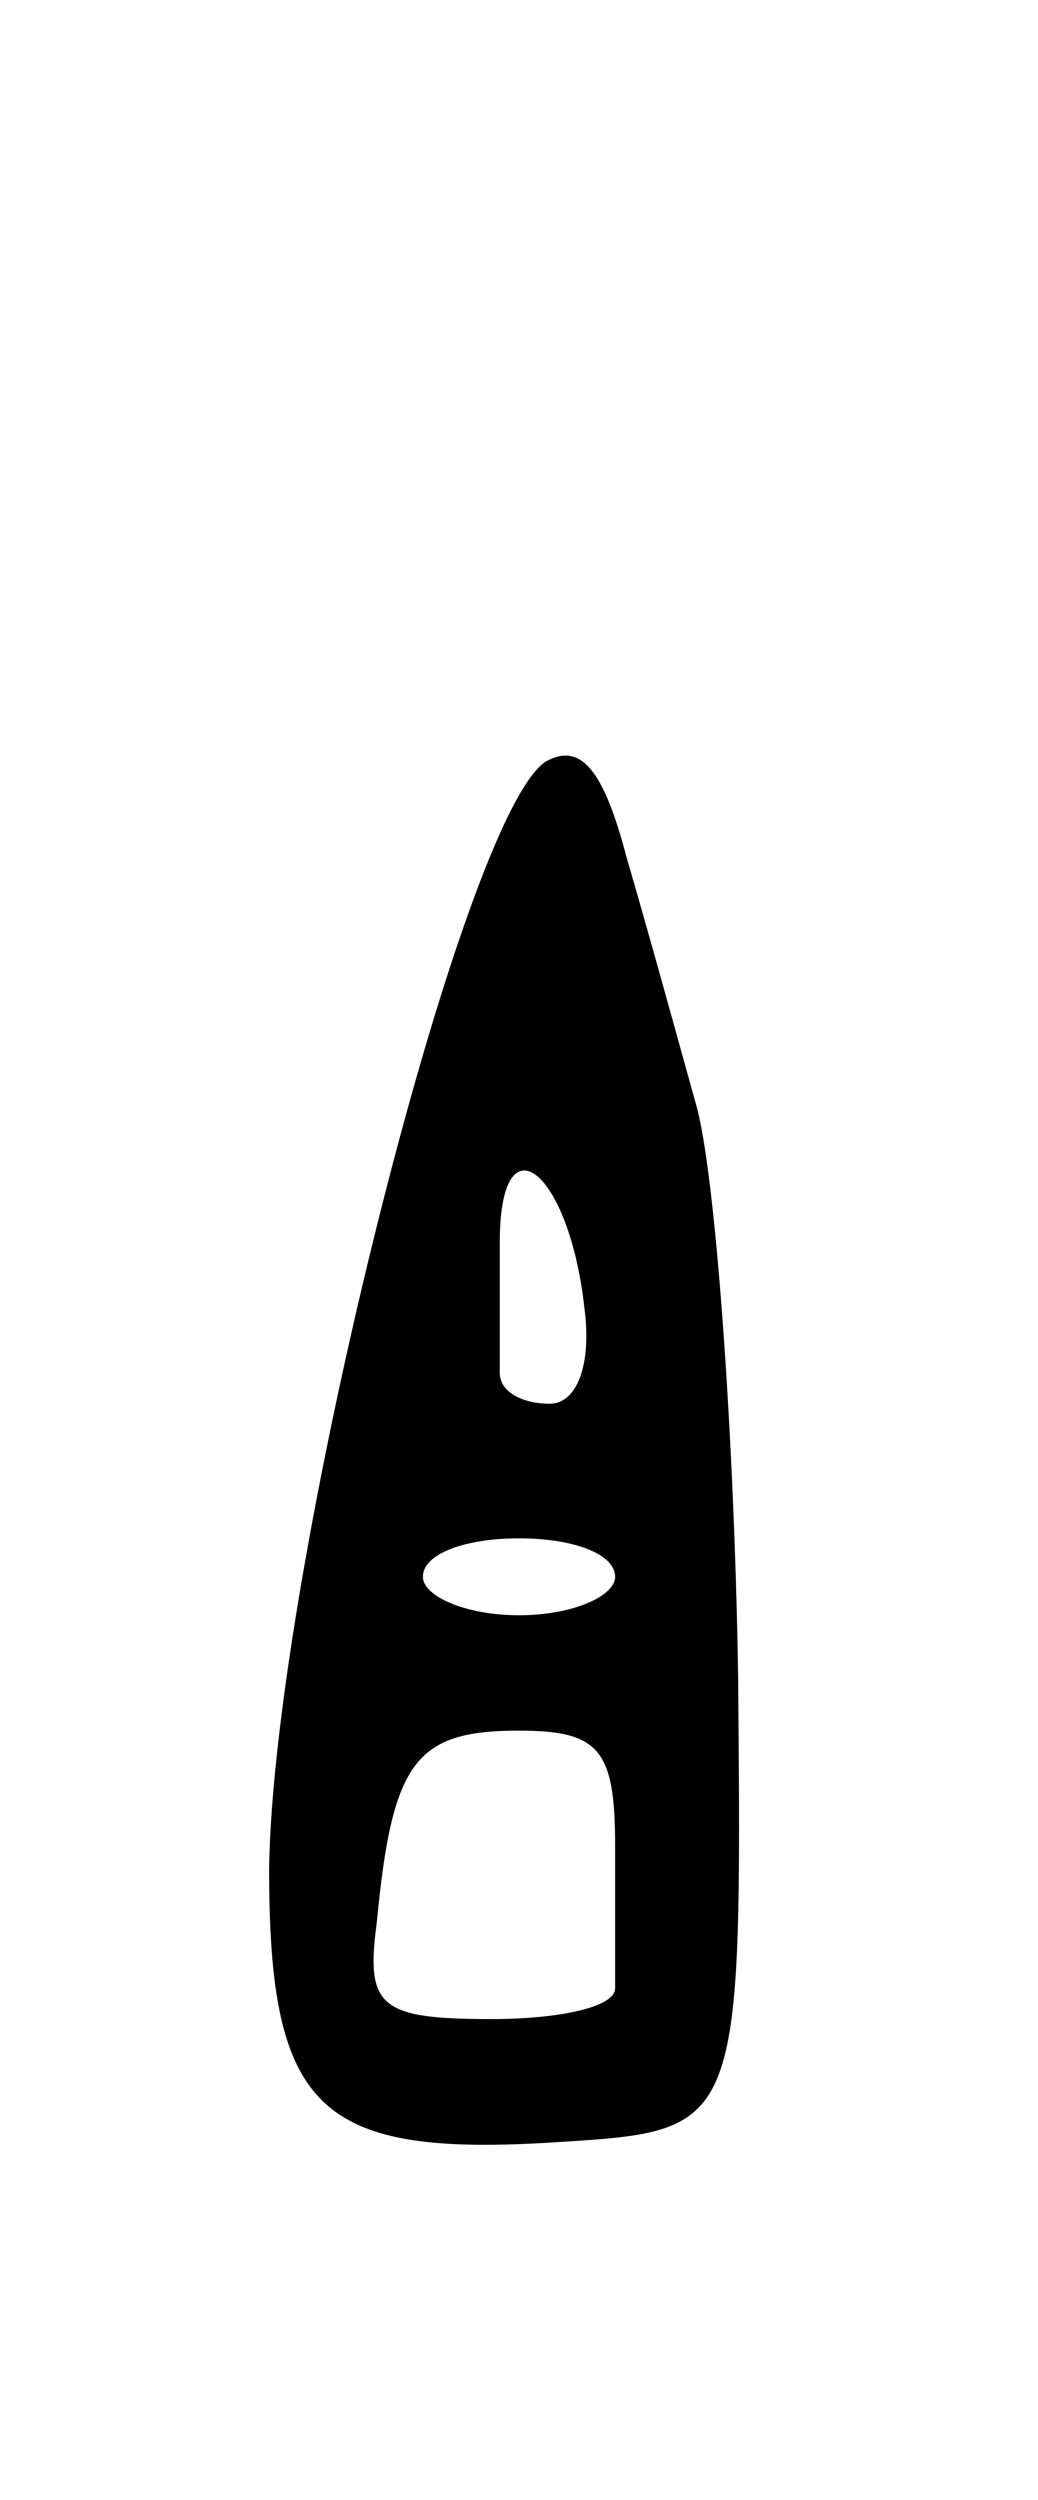 <svg version="1.0" xmlns="http://www.w3.org/2000/svg"
 width="27pt" height="65pt" viewBox="0 0 27 65"
 preserveAspectRatio="xMidYMid meet">
<g transform="translate(0,65) scale(0.1,-0.1)"
fill="#000000" stroke="none">
<path d="M142 452 c-22 -14 -71 -211 -72 -288 0 -63 13 -75 75 -71 48 3 48 3
47 121 -1 64 -6 132 -11 149 -5 18 -13 47 -18 64 -6 23 -12 30 -21 25z m10
-142 c2 -15 -2 -25 -9 -25 -7 0 -13 3 -13 8 0 4 0 19 0 34 0 33 18 19 22 -17z
m8 -70 c0 -5 -11 -10 -25 -10 -14 0 -25 5 -25 10 0 6 11 10 25 10 14 0 25 -4
25 -10z m0 -70 c0 -16 0 -33 0 -37 0 -5 -15 -8 -32 -8 -29 0 -33 3 -30 25 4
42 10 50 37 50 21 0 25 -5 25 -30z"/>
</g>
</svg>
